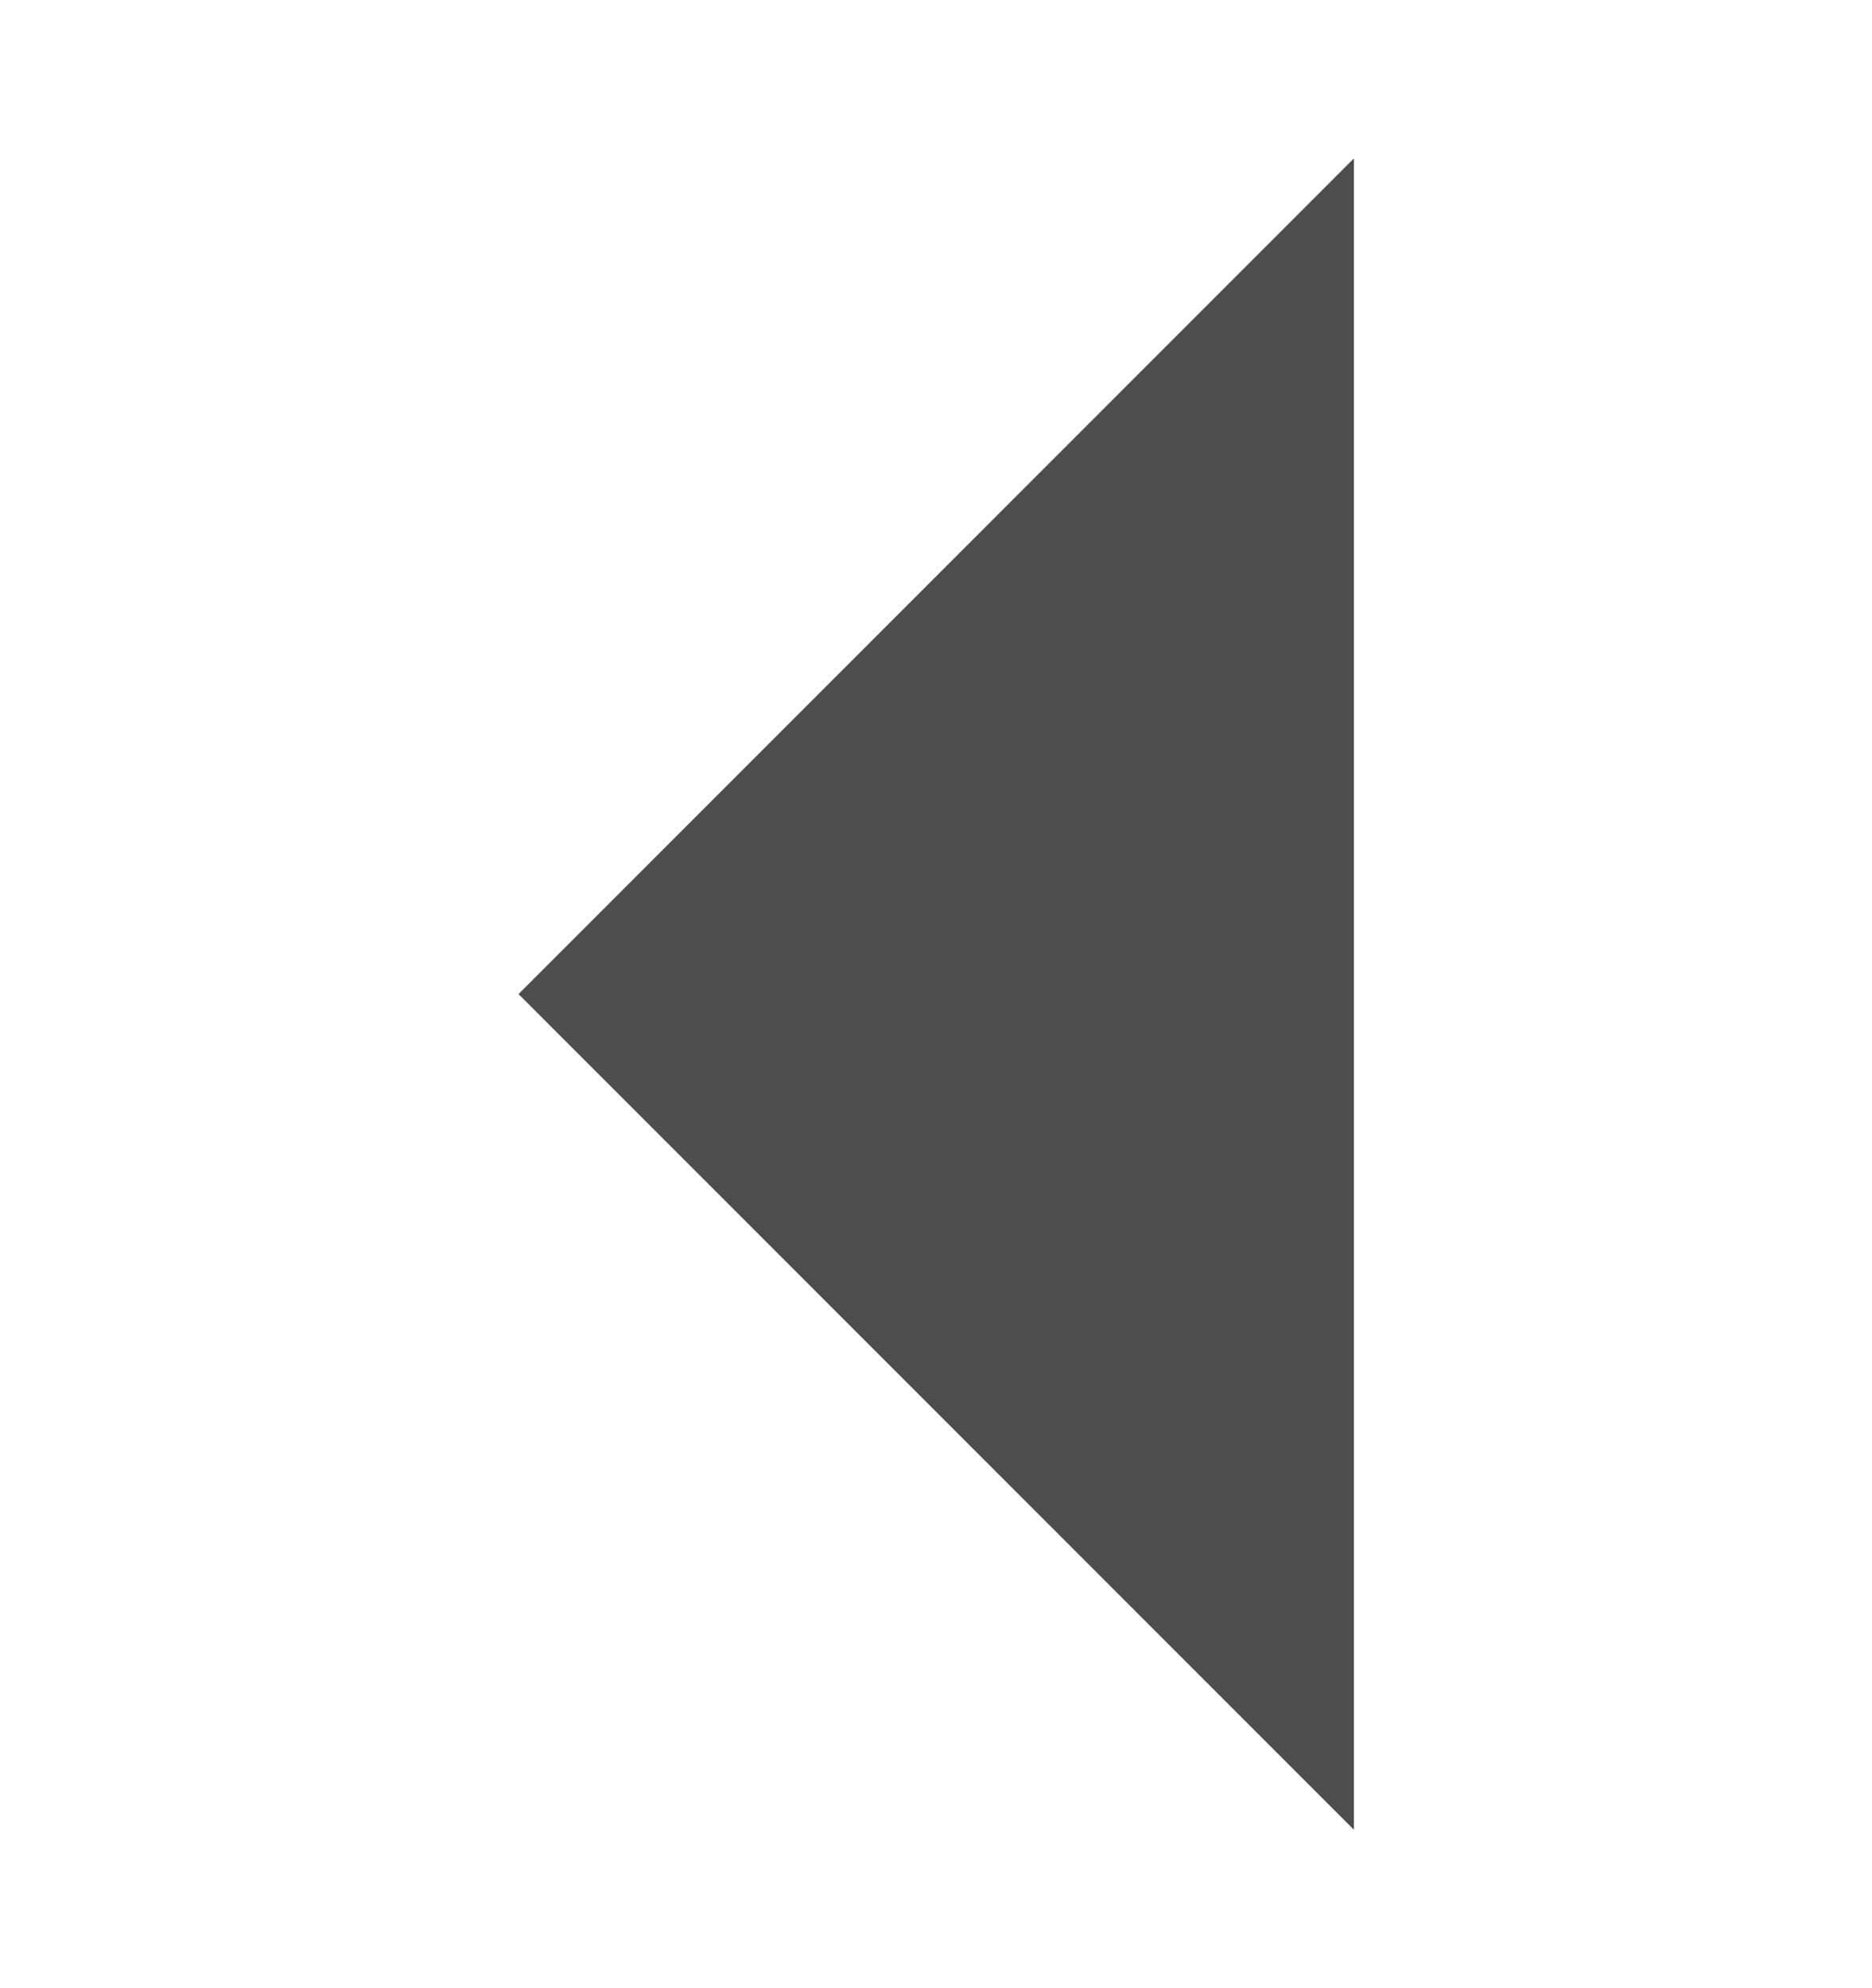 <?xml version="1.0" encoding="UTF-8" standalone="no"?>
<!-- Created with Inkscape (http://www.inkscape.org/) -->

<svg
   width="5.205mm"
   height="5.525mm"
   viewBox="0 0 5.205 5.525"
   version="1.1"
   id="svg1"
   xml:space="preserve"
   xmlns="http://www.w3.org/2000/svg"
   xmlns:svg="http://www.w3.org/2000/svg"><defs
     id="defs1" /><g
     id="layer1"
     transform="translate(-63.168,-68.728)"><g
       id="arrow-left-darkgray"
       transform="rotate(90,28.081,87.68)"><rect
         style="opacity:1;fill:#000000;fill-opacity:0;stroke:#ffffff;stroke-width:0;stroke-linecap:round;stroke-miterlimit:3;stroke-opacity:0.14"
         id="rect2-3-8-78-7"
         width="5.525"
         height="5.205"
         x="9.129"
         y="47.387" /><path
         id="arrow-down-darkgray-1-6-8"
         style="fill:#4d4d4d;fill-opacity:1;stroke:#4d4d4d;stroke-width:0.477;stroke-linecap:square;stroke-miterlimit:3;stroke-dashoffset:128.504;stroke-opacity:1"
         d="m 10.145,49.067 c 3.494,0 0,0 3.494,0 l -1.747,1.747 z"><desc
           id="desc12-4-5-3-1">Arrow-down</desc><title
           id="title12-5-3-7-6">Arrow-down</title></path></g></g></svg>
